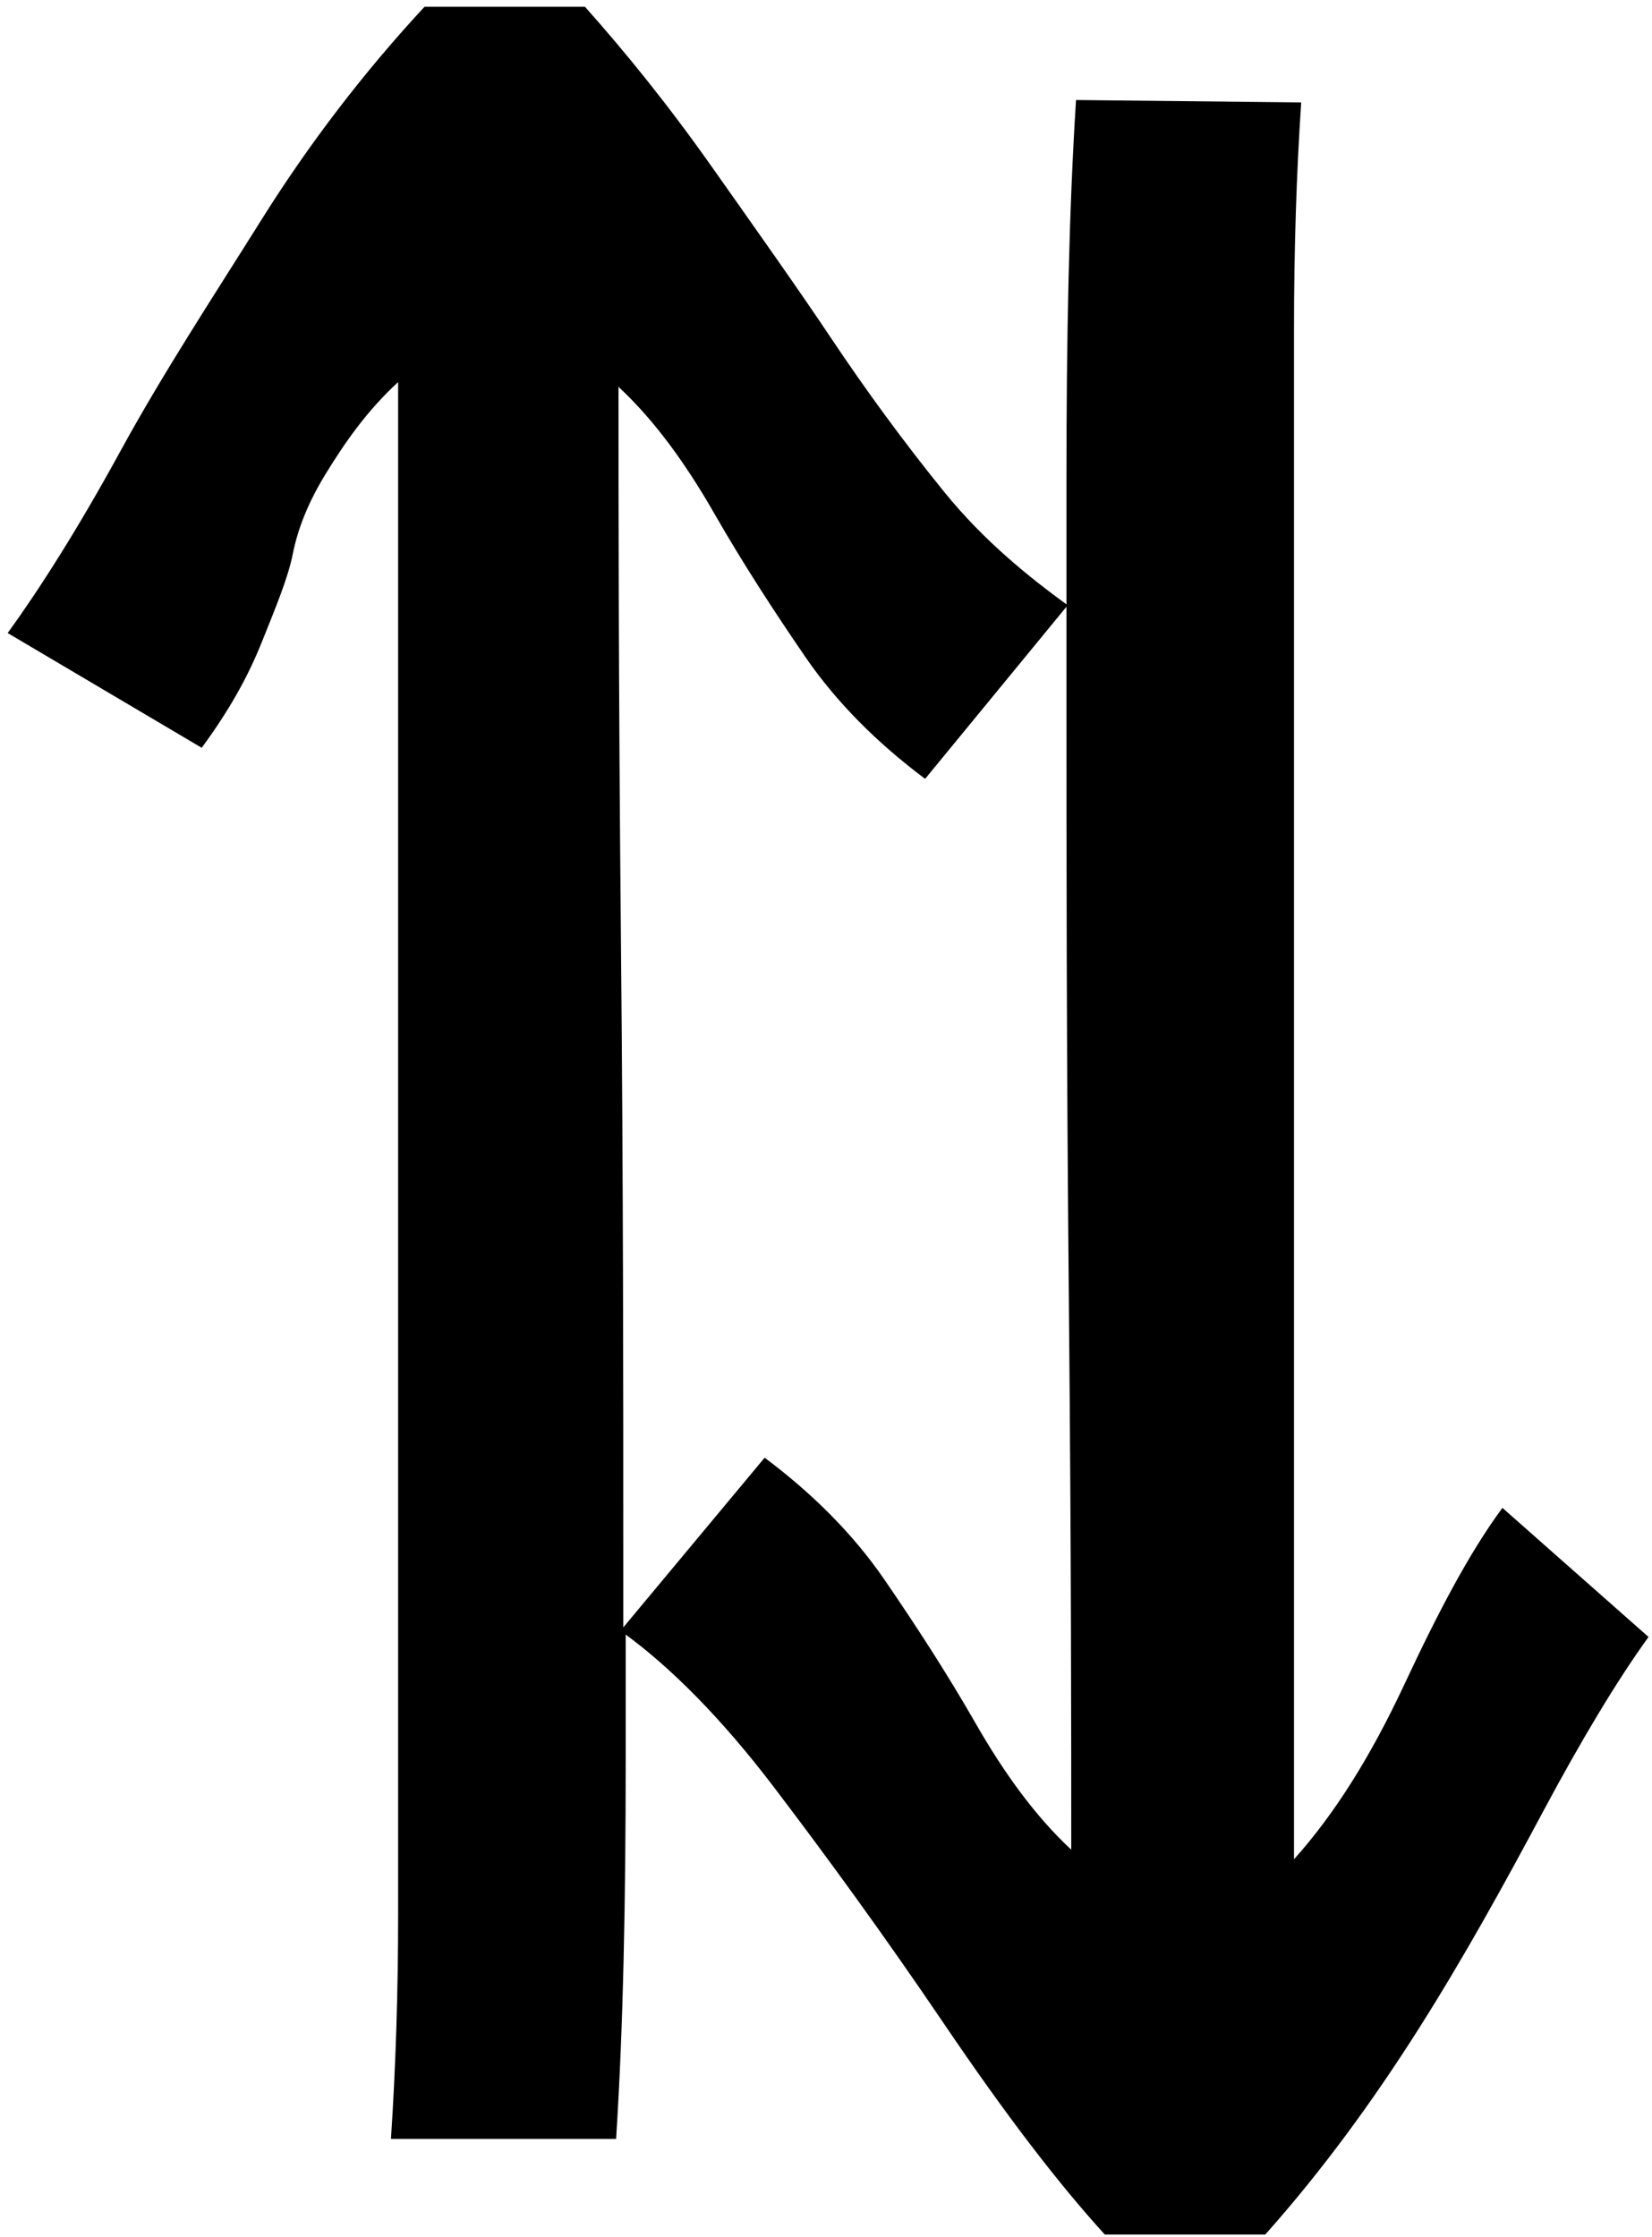 <svg width="181" height="245" viewBox="0 0 181 245" fill="none" xmlns="http://www.w3.org/2000/svg">
<path d="M116.845 66.192V52.579C116.845 37.133 117.107 23.259 117.895 10.955L142.565 11.217C142.04 19.07 141.778 27.447 141.778 35.825C141.778 37.657 141.778 41.846 141.778 48.129C141.778 54.411 141.778 59.909 141.778 64.883V203.63C146.239 198.656 150.176 192.373 153.851 184.519C157.525 176.666 160.937 170.121 164.611 165.147L180.62 179.284C177.209 183.996 173.272 190.54 169.073 198.394C164.873 206.248 160.412 214.363 155.425 222.217C150.439 230.07 144.927 237.662 138.629 244.73H121.044C115.795 238.971 110.021 231.379 103.46 221.693C96.899 212.007 90.6 203.368 84.826 195.776C79.052 188.184 73.541 182.687 68.554 179.022V192.635C68.554 208.08 68.292 221.955 67.504 234.259H42.834C43.359 226.405 43.621 218.028 43.621 209.651C43.621 207.818 43.621 203.63 43.621 197.347C43.621 191.064 43.621 185.567 43.621 180.593V41.846C40.209 44.987 37.847 48.39 35.748 51.794C33.648 55.197 32.598 58.076 32.074 60.694C31.549 63.312 30.236 66.454 28.662 70.38C27.087 74.307 24.987 77.972 22.1 81.899L0.842 69.333C4.254 64.621 8.453 58.076 13.177 49.437C17.901 40.798 23.413 32.421 28.662 24.044C33.911 15.667 39.947 7.813 46.508 0.745H64.093C68.292 5.457 73.016 11.217 78.002 18.285C82.989 25.353 87.451 31.636 91.125 37.133C94.799 42.631 98.998 48.39 103.46 53.888C107.922 59.385 112.908 63.312 116.845 66.192ZM116.845 66.454L101.36 85.302C96.111 81.375 91.65 76.925 88.238 71.951C84.826 66.977 81.414 61.741 78.265 56.244C75.115 50.746 71.704 46.034 67.767 42.369C67.767 54.935 67.767 75.093 68.029 102.58C68.292 130.068 68.292 152.32 68.292 169.074V178.236L83.776 159.65C89.025 163.576 93.487 168.027 96.899 173.001C100.311 177.975 103.722 183.21 106.872 188.708C110.021 194.205 113.433 198.918 117.37 202.583C117.37 190.017 117.37 169.859 117.107 142.372C116.845 114.884 116.845 92.632 116.845 75.878V66.454Z" fill="black"/>
</svg>
